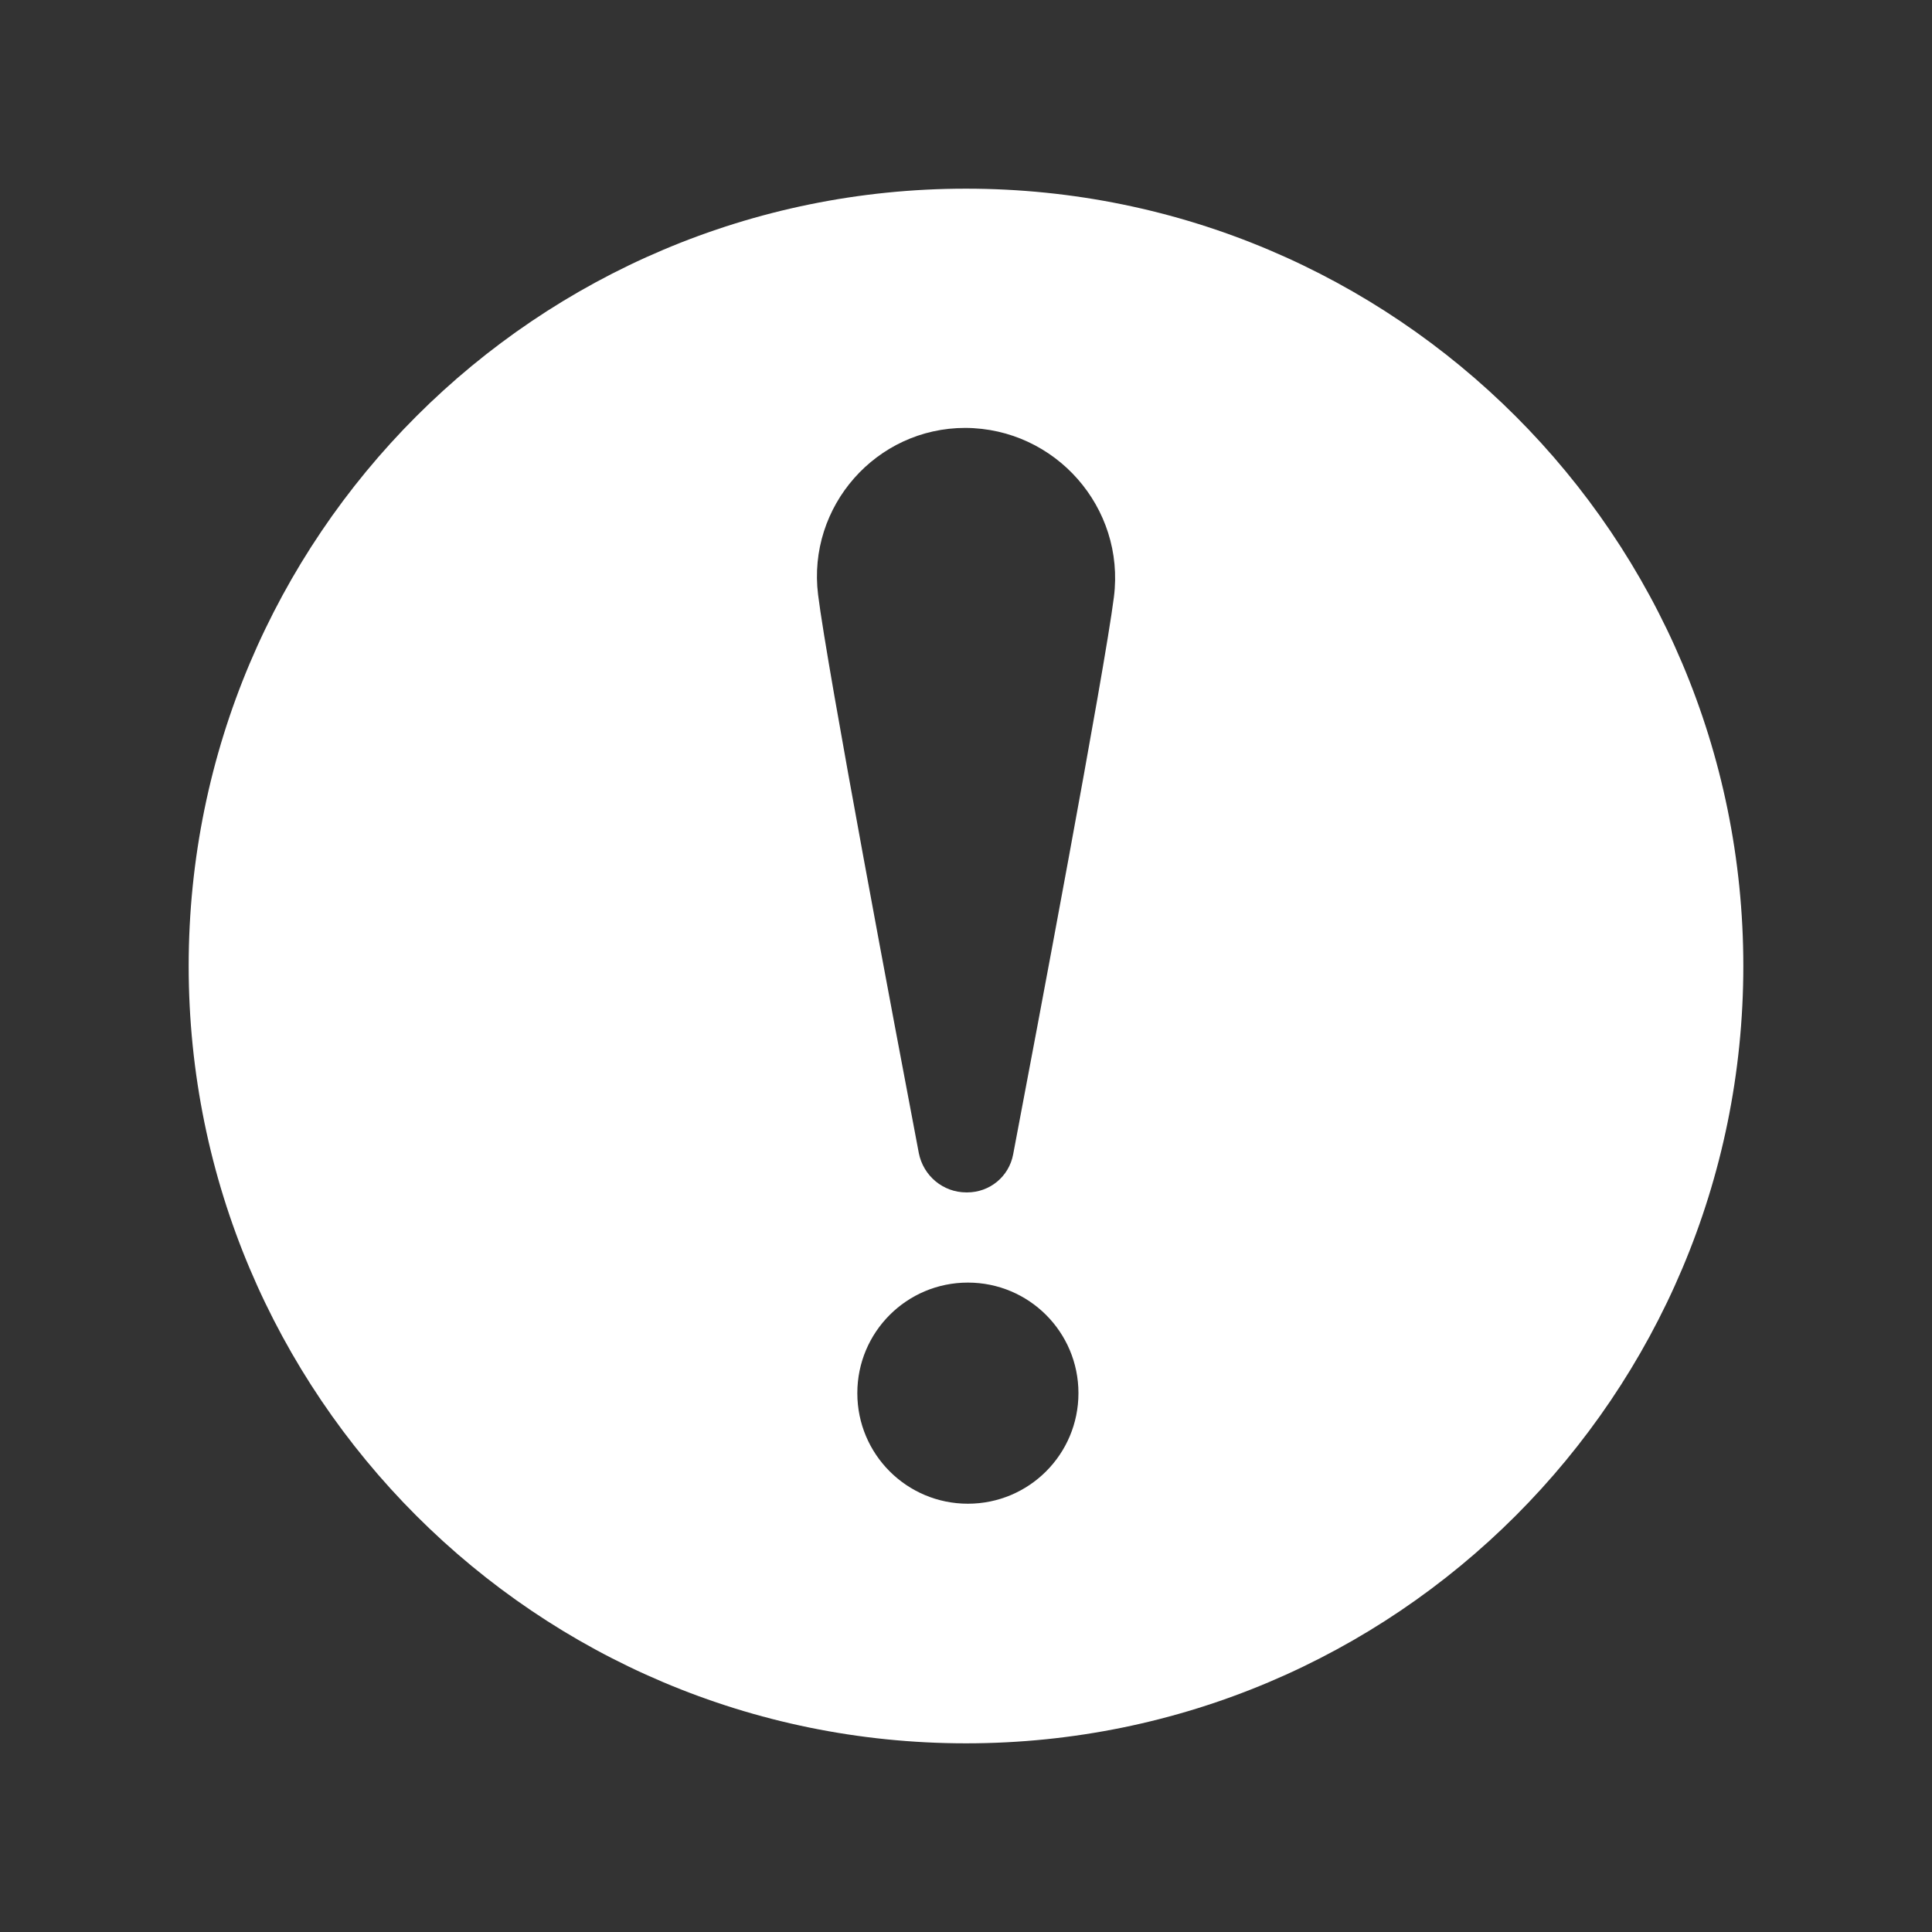 <?xml version="1.0" encoding="utf-8"?>
<!-- Generator: Adobe Illustrator 18.1.1, SVG Export Plug-In . SVG Version: 6.00 Build 0)  -->
<svg version="1.1" id="Calque_1" xmlns="http://www.w3.org/2000/svg" xmlns:xlink="http://www.w3.org/1999/xlink" x="0px" y="0px"
	 viewBox="-49 141 512 512" enable-background="new -49 141 512 512" xml:space="preserve">
<rect x="-49" y="141" width="512" height="512" fill="#333333" stroke="none"/>
<path id="warning-3-icon" fill="#FFFFFF" d="M207,191C93.2,191,1,283.2,1,397c0,113.8,92.2,206,206,206c113.8,0,206-92.2,206-206
	C413,283.2,320.8,191,207,191z M207.5,539.5c-16.2,0-29.3-13.1-29.3-29.3c0-16.2,13.1-29.3,29.3-29.3c16.2,0,29.3,13.1,29.3,29.3
	C236.8,526.4,223.7,539.5,207.5,539.5z M246.2,299.2c-2.5,19.8-20.7,116.1-26.7,147.7c-1.1,5.9-6.2,10.1-12.2,10.1h-0.2
	c-6.2,0-11.4-4.4-12.6-10.4c-6.1-32.1-24.3-128.5-26.7-148c-2.9-23.4,15.4-44.2,39-44.2C230.7,254.5,249.2,275.5,246.2,299.2z"/>
</svg>
